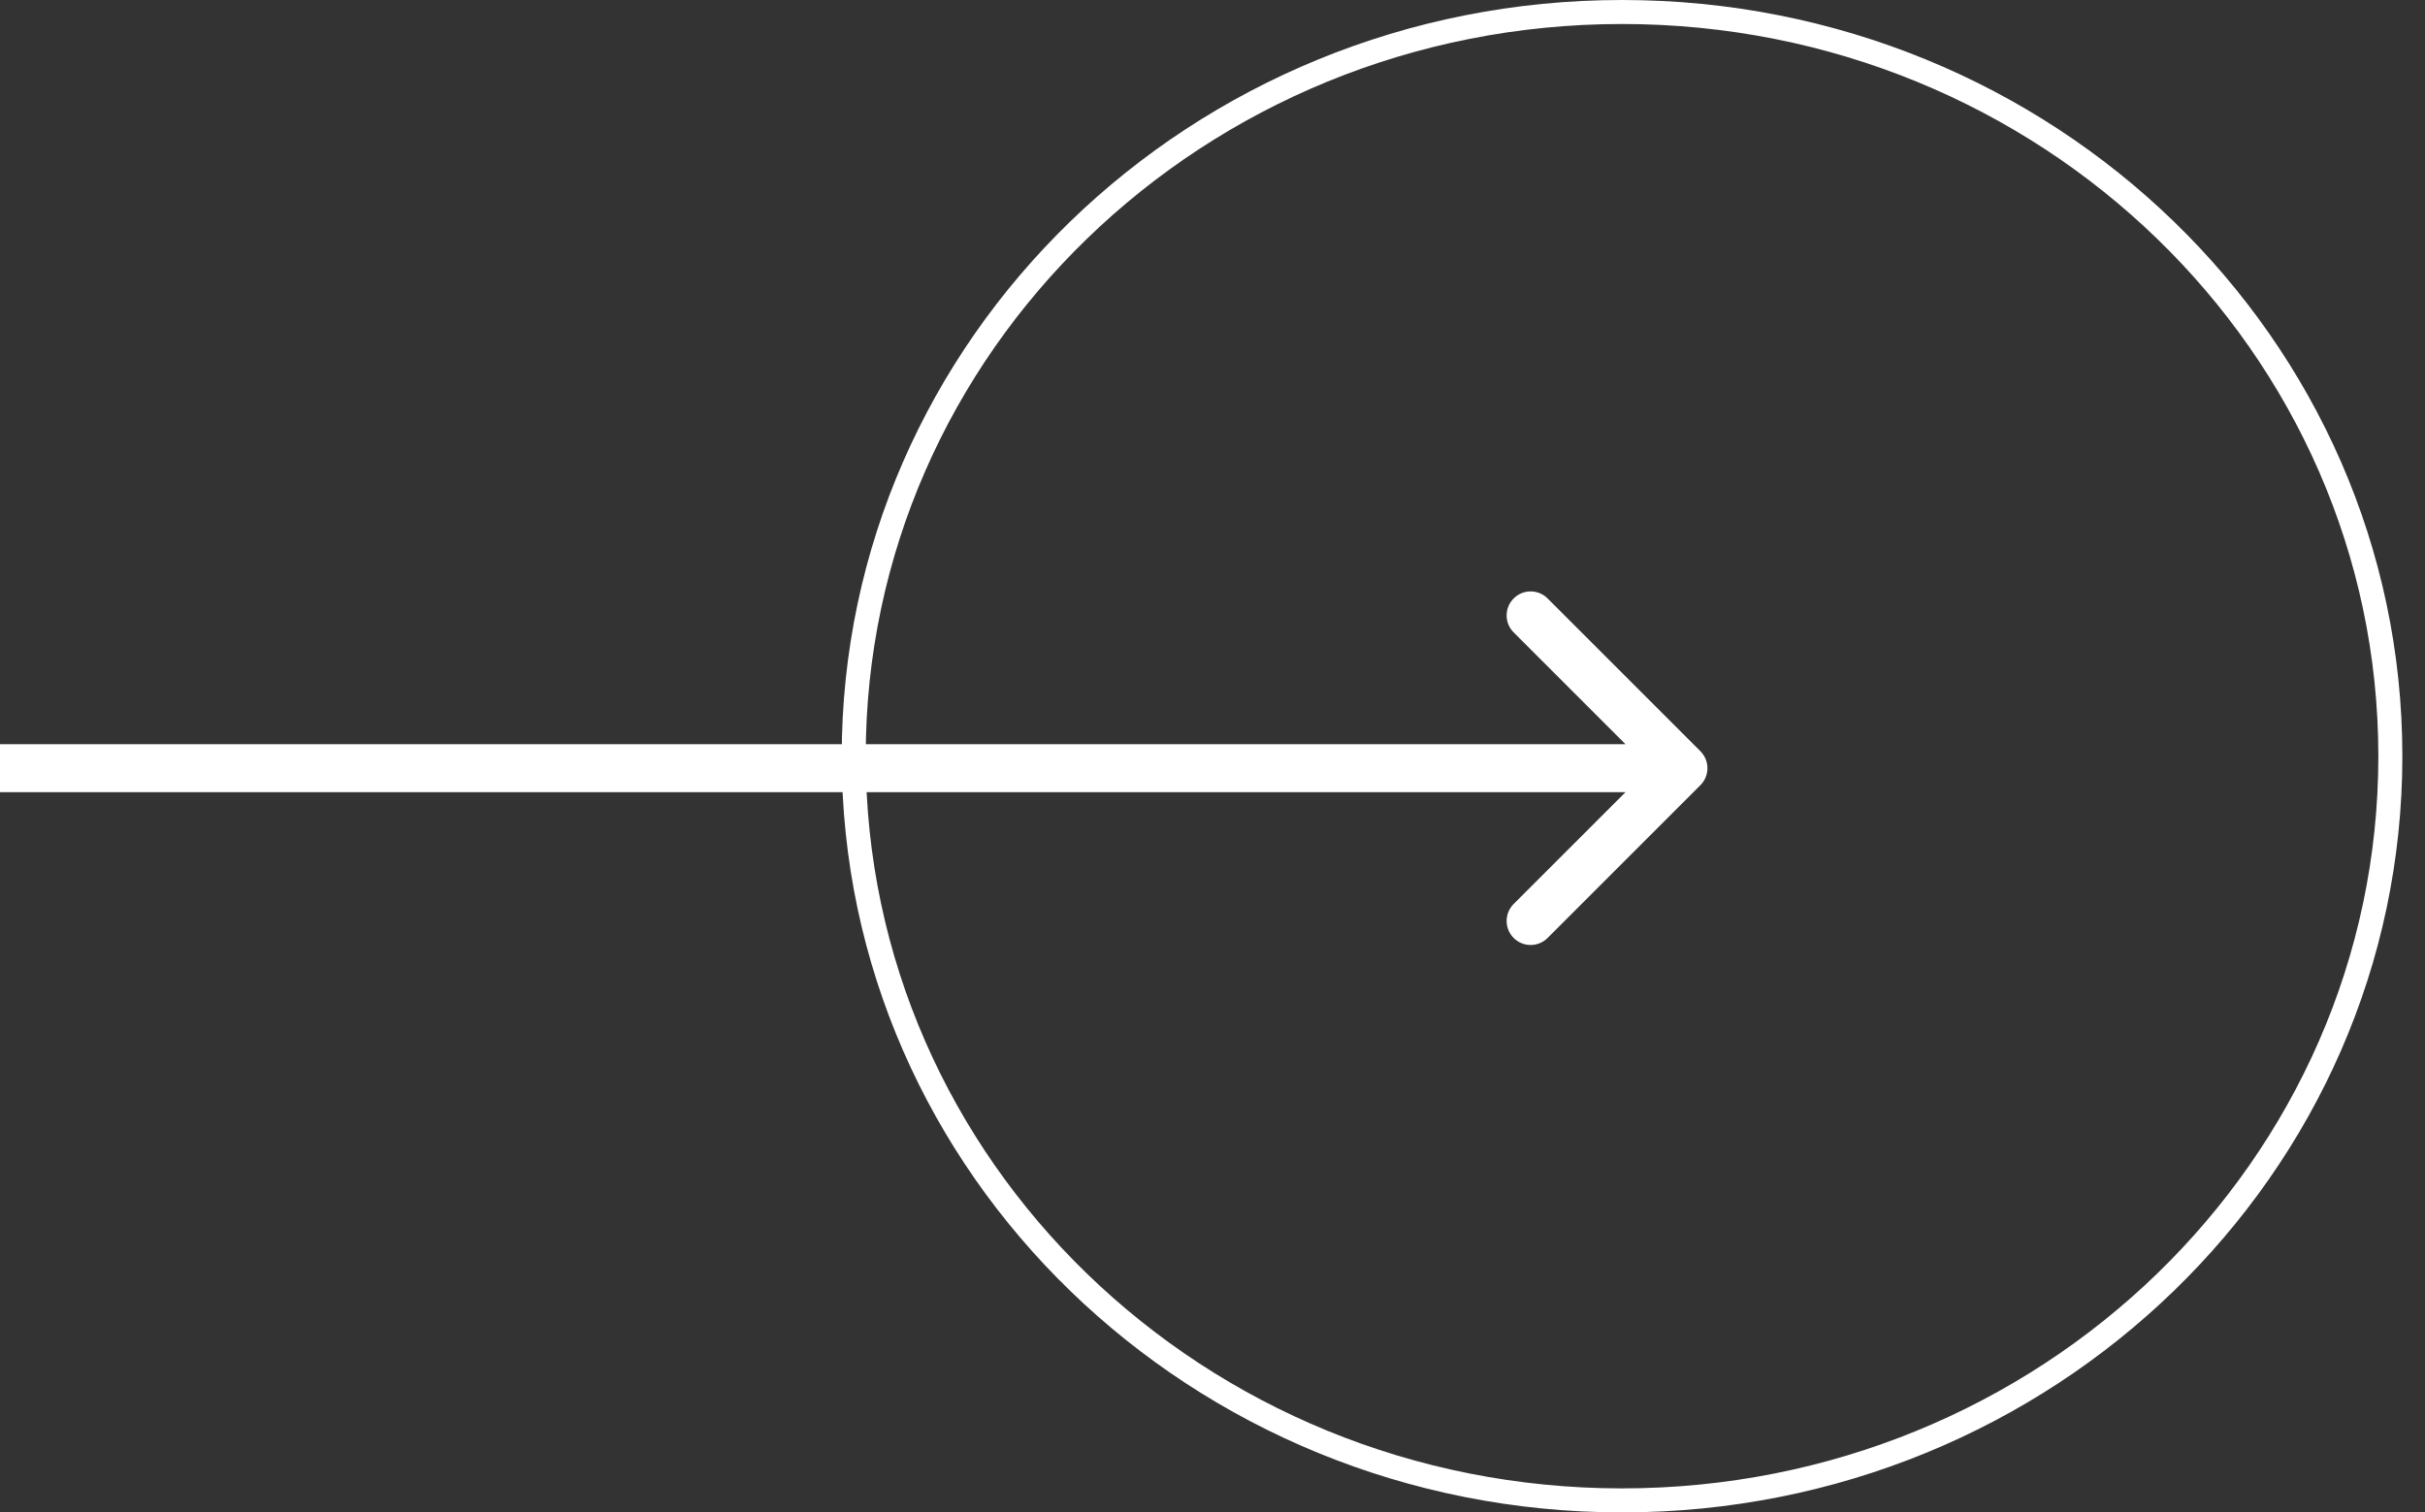 <svg width="101" height="63" viewBox="0 0 101 63" fill="none" xmlns="http://www.w3.org/2000/svg">
<rect x="0" y="0" width="101" height="63" fill="#333333" stroke="none"/>
<path d="M99.557 31.5C99.557 48.606 85.245 62.5 67.557 62.5C49.869 62.5 35.557 48.606 35.557 31.5C35.557 14.394 49.869 0.5 67.557 0.5C85.245 0.5 99.557 14.394 99.557 31.5Z" stroke="white"/>
<path d="M70.821 32.707C71.212 32.317 71.212 31.683 70.821 31.293L64.457 24.929C64.067 24.538 63.434 24.538 63.043 24.929C62.653 25.32 62.653 25.953 63.043 26.343L68.7 32L63.043 37.657C62.653 38.047 62.653 38.681 63.043 39.071C63.434 39.462 64.067 39.462 64.457 39.071L70.821 32.707ZM0 33H70.114V31H0L0 33Z" fill="white"/>
</svg>
